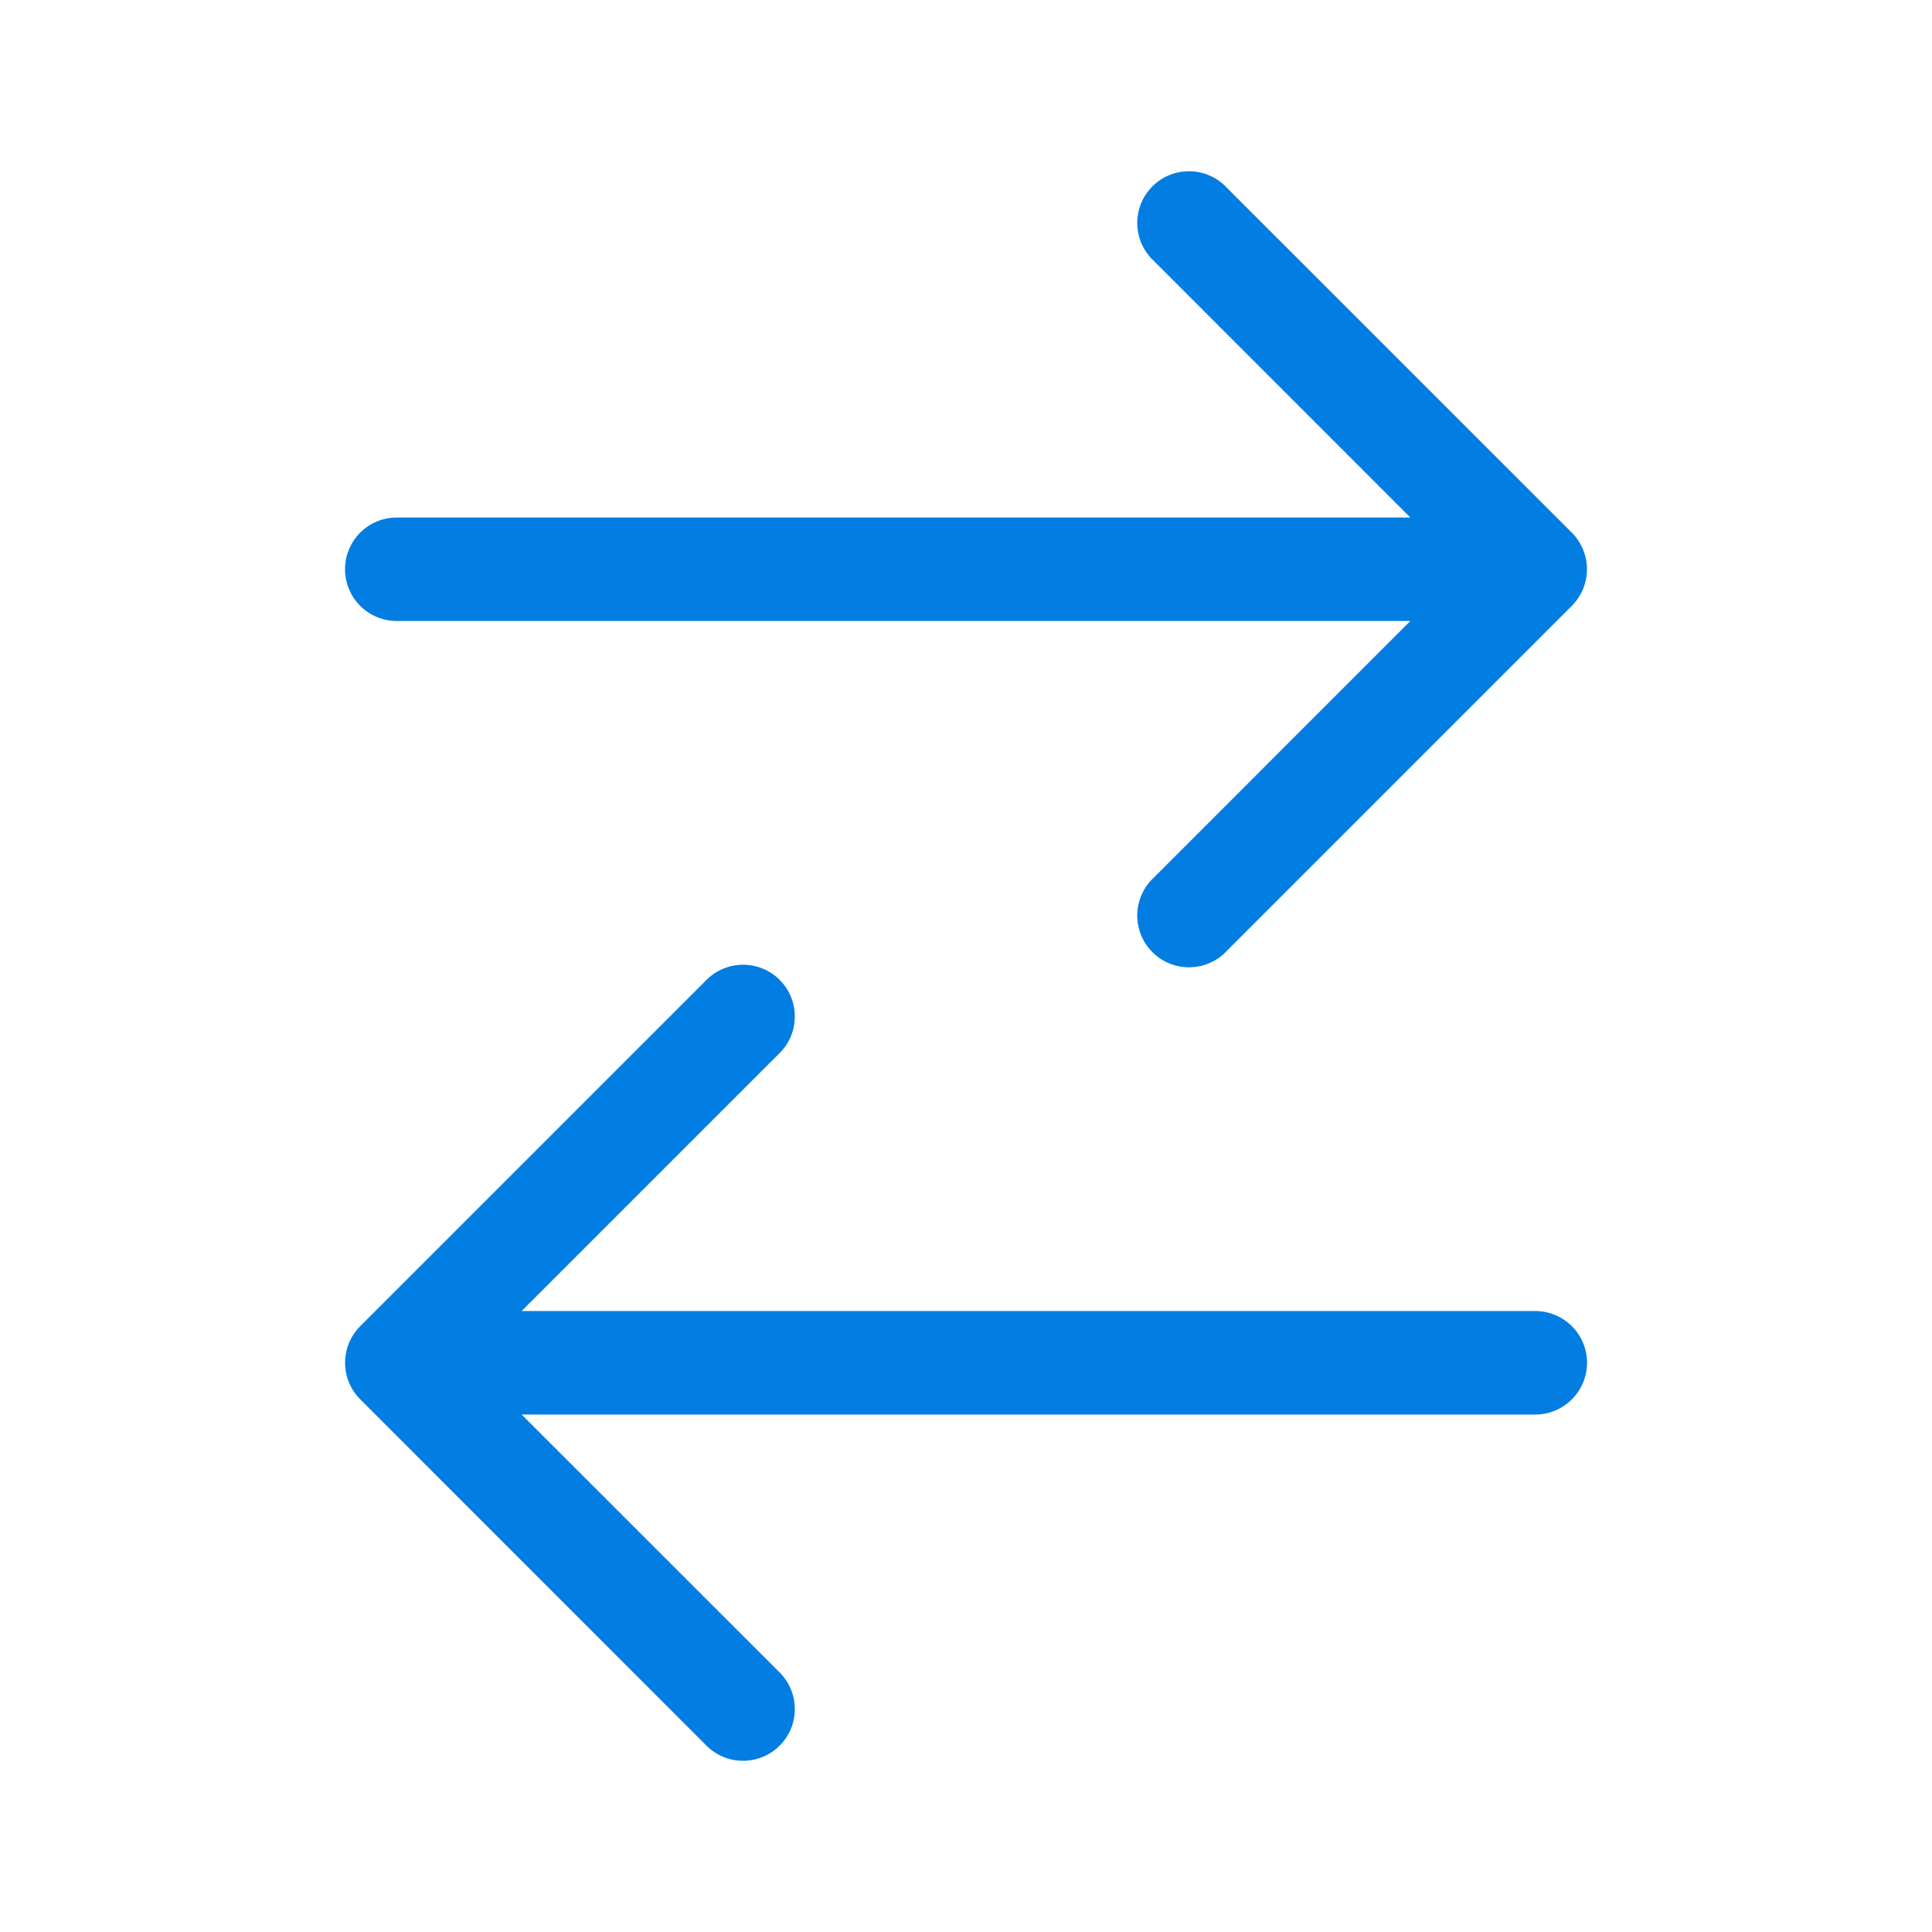 <svg width="24" height="24" viewBox="0 0 24 24" fill="none" xmlns="http://www.w3.org/2000/svg">
<path d="M15.24 2.332C15.182 2.268 15.111 2.218 15.032 2.183C14.953 2.147 14.868 2.129 14.781 2.127C14.695 2.126 14.609 2.141 14.529 2.174C14.449 2.206 14.377 2.254 14.316 2.315C14.255 2.376 14.206 2.449 14.174 2.529C14.142 2.609 14.126 2.695 14.127 2.781C14.129 2.867 14.148 2.953 14.183 3.031C14.218 3.11 14.269 3.181 14.332 3.24L17.52 6.429H4.929C4.758 6.429 4.595 6.496 4.474 6.617C4.354 6.738 4.286 6.901 4.286 7.072C4.286 7.242 4.354 7.406 4.474 7.526C4.595 7.647 4.758 7.714 4.929 7.714H17.52L14.332 10.903C14.269 10.962 14.218 11.033 14.183 11.112C14.148 11.191 14.129 11.276 14.127 11.362C14.126 11.448 14.142 11.534 14.174 11.614C14.206 11.694 14.255 11.767 14.316 11.828C14.377 11.889 14.449 11.937 14.529 11.969C14.609 12.002 14.695 12.018 14.781 12.016C14.868 12.014 14.953 11.996 15.032 11.96C15.111 11.925 15.182 11.875 15.24 11.812L19.526 7.526C19.646 7.405 19.714 7.242 19.714 7.072C19.714 6.901 19.646 6.738 19.526 6.617L15.24 2.332ZM9.669 13.097C9.732 13.038 9.783 12.967 9.818 12.889C9.853 12.81 9.872 12.725 9.873 12.638C9.875 12.552 9.859 12.466 9.827 12.386C9.794 12.306 9.746 12.233 9.685 12.172C9.624 12.111 9.552 12.063 9.472 12.031C9.391 11.999 9.306 11.983 9.219 11.984C9.133 11.986 9.048 12.005 8.969 12.04C8.89 12.075 8.819 12.126 8.76 12.189L4.475 16.474C4.354 16.595 4.287 16.758 4.287 16.929C4.287 17.099 4.354 17.262 4.475 17.383L8.76 21.669C8.819 21.732 8.89 21.782 8.969 21.818C9.048 21.853 9.133 21.872 9.219 21.873C9.306 21.875 9.391 21.859 9.472 21.826C9.552 21.794 9.624 21.746 9.685 21.685C9.746 21.624 9.794 21.551 9.827 21.471C9.859 21.391 9.875 21.305 9.873 21.219C9.872 21.133 9.853 21.048 9.818 20.969C9.783 20.89 9.732 20.819 9.669 20.76L6.48 17.572H19.072C19.242 17.572 19.406 17.504 19.526 17.383C19.647 17.263 19.715 17.099 19.715 16.929C19.715 16.758 19.647 16.595 19.526 16.474C19.406 16.354 19.242 16.286 19.072 16.286H6.48L9.669 13.097Z" fill="#027DE2"/>
</svg>
